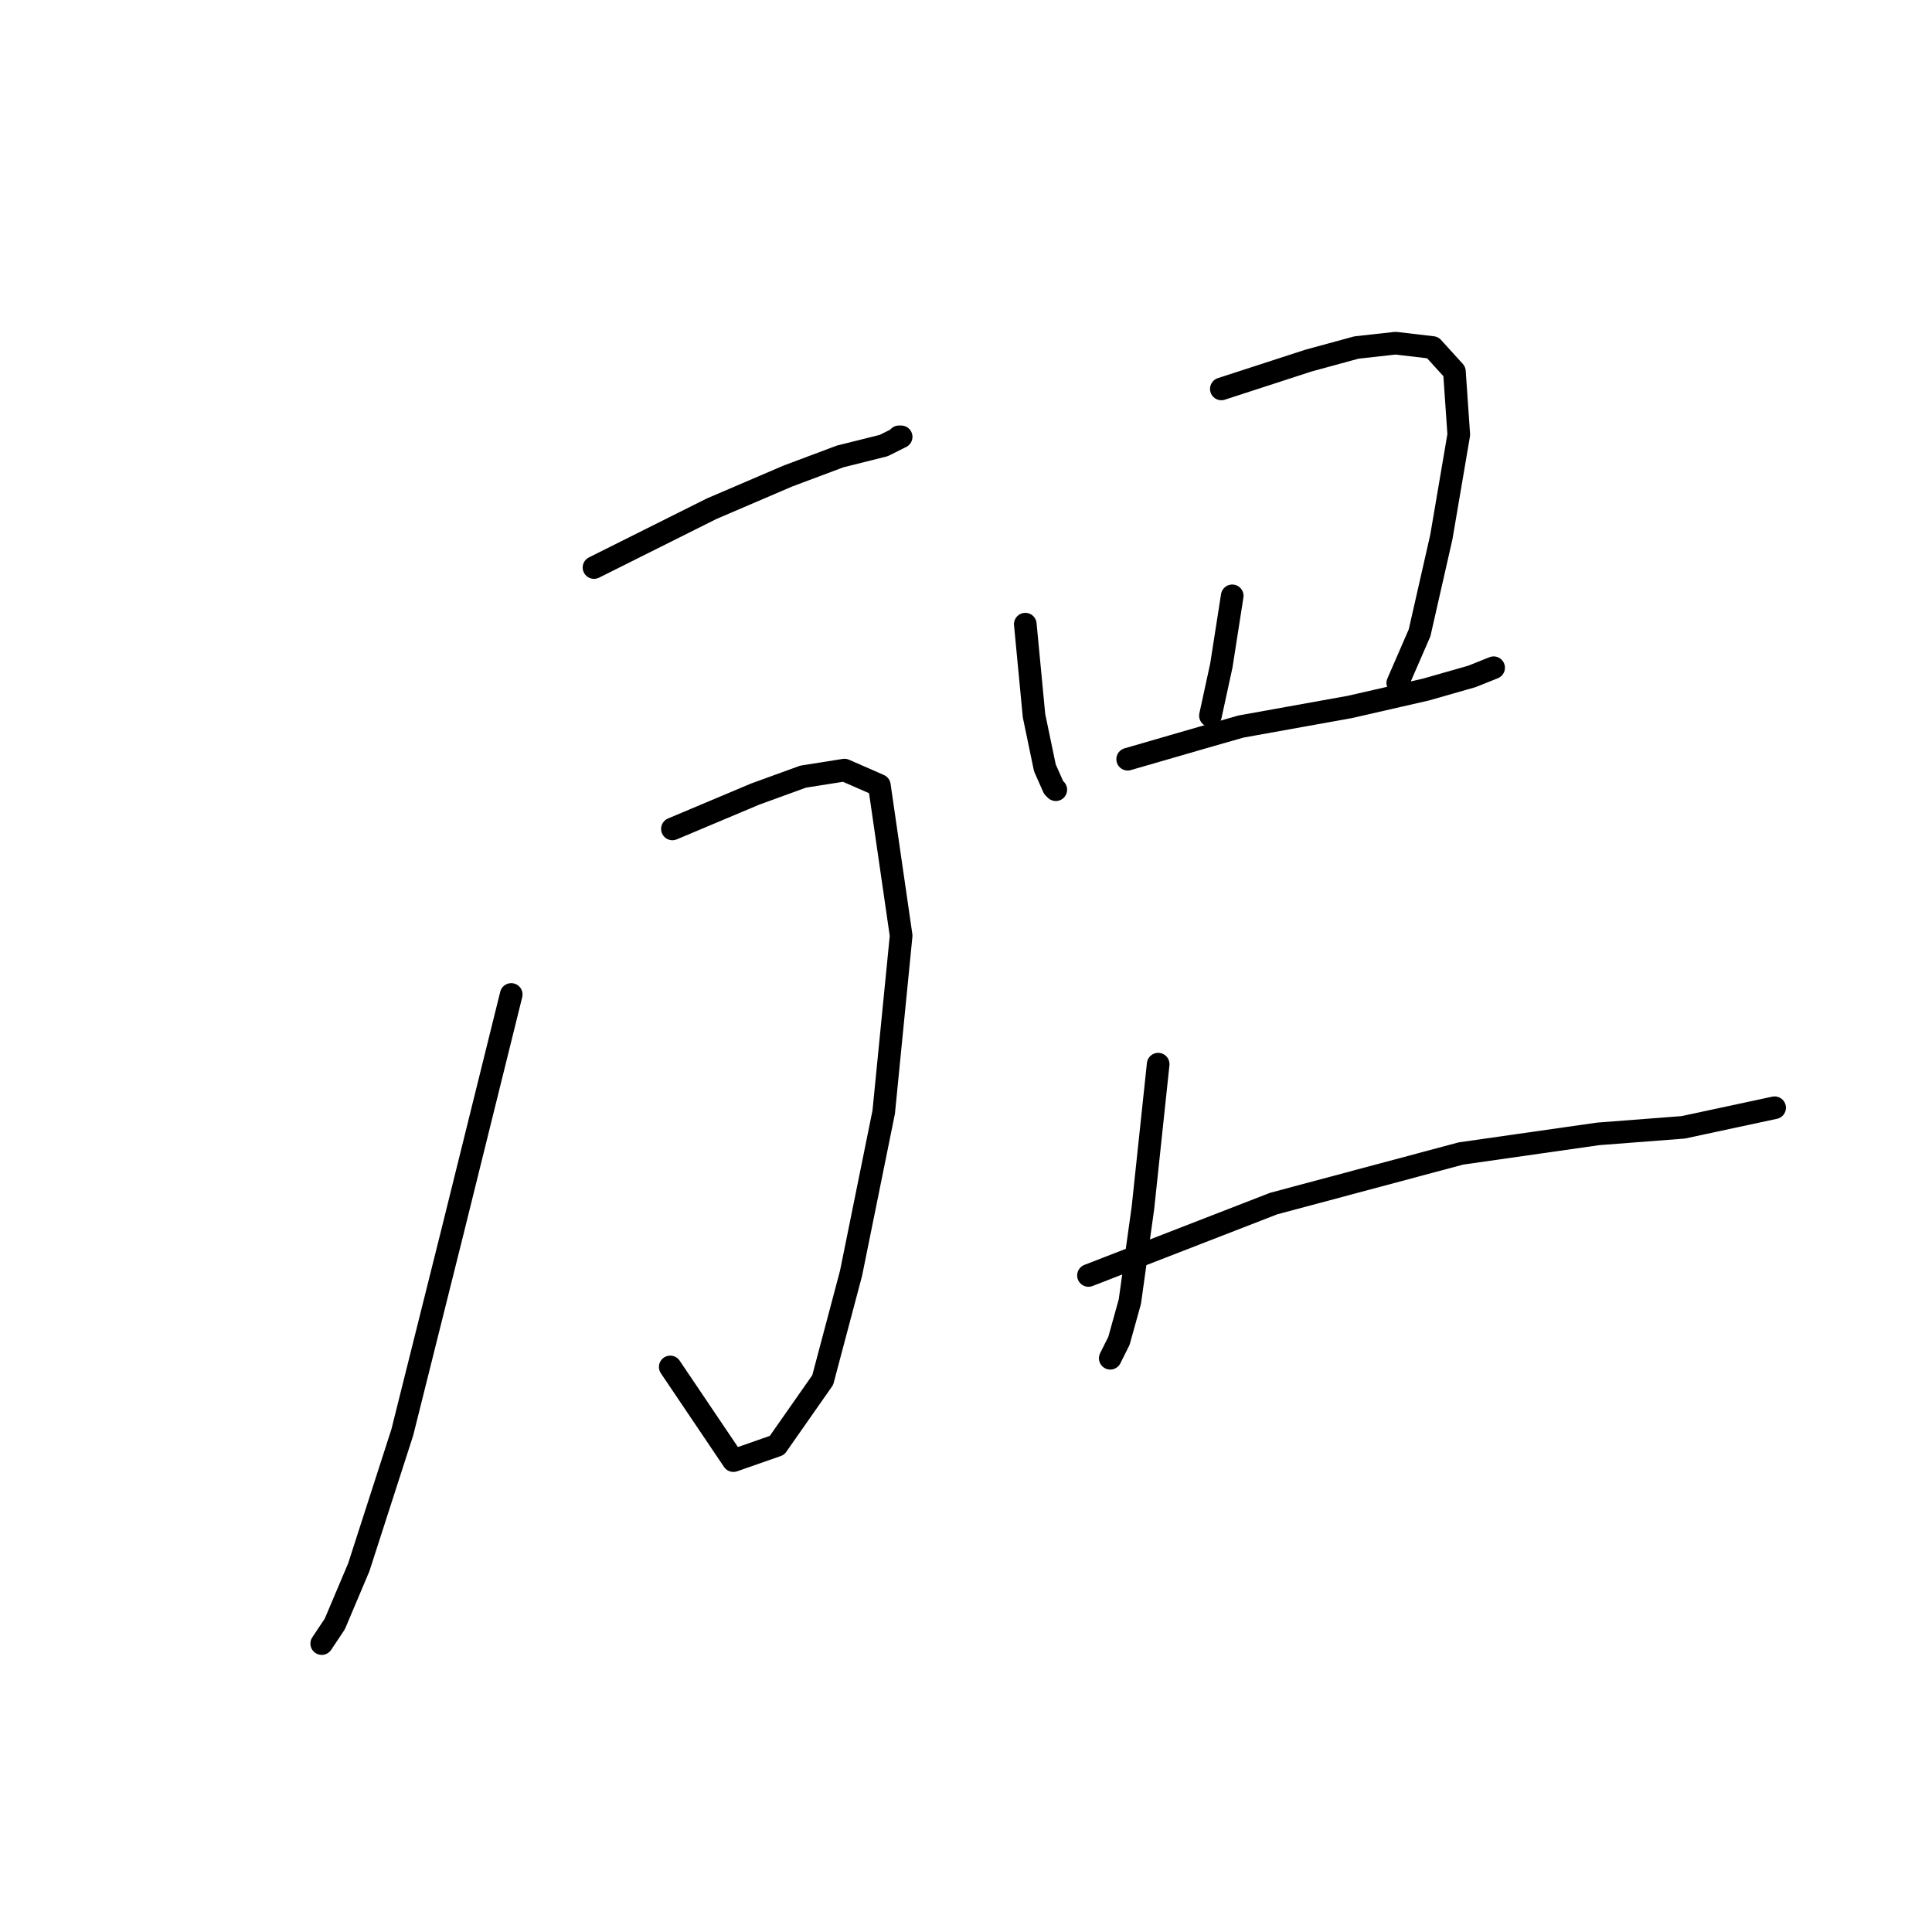 <?xml version="1.0" standalone="no"?>
    <svg width="256" height="256" xmlns="http://www.w3.org/2000/svg" version="1.1">
    <polyline stroke="black" stroke-width="3" stroke-linecap="round" fill="transparent" stroke-linejoin="round" points="78.709 75.201 94.295 67.408 104.397 63.078 111.324 60.481 117.097 59.038 119.406 57.883 119.117 57.883 119.117 57.883 " />
        <polyline stroke="black" stroke-width="3" stroke-linecap="round" fill="transparent" stroke-linejoin="round" points="89.099 109.836 100.067 105.218 106.417 102.909 111.901 102.043 116.519 104.064 119.406 123.979 117.097 147.358 112.767 168.717 109.015 182.86 102.954 191.519 97.181 193.539 88.811 181.128 88.811 181.128 " />
        <polyline stroke="black" stroke-width="3" stroke-linecap="round" fill="transparent" stroke-linejoin="round" points="67.741 131.772 59.948 163.233 53.309 189.787 47.537 207.682 44.362 215.186 42.63 217.784 42.63 217.784 " />
        <polyline stroke="black" stroke-width="3" stroke-linecap="round" fill="transparent" stroke-linejoin="round" points="135.857 82.705 137.012 94.828 138.455 101.755 139.61 104.352 139.898 104.641 139.898 104.641 " />
        <polyline stroke="black" stroke-width="3" stroke-linecap="round" fill="transparent" stroke-linejoin="round" points="161.834 51.533 173.379 47.781 179.729 46.049 184.924 45.472 189.831 46.049 192.717 49.224 193.295 57.595 190.986 71.16 188.099 83.86 185.213 90.498 185.213 90.498 " />
        <polyline stroke="black" stroke-width="3" stroke-linecap="round" fill="transparent" stroke-linejoin="round" points="163.277 78.953 161.834 88.189 160.391 94.828 160.391 94.828 " />
        <polyline stroke="black" stroke-width="3" stroke-linecap="round" fill="transparent" stroke-linejoin="round" points="149.423 100.6 160.391 97.425 164.432 96.271 178.863 93.673 188.965 91.364 195.026 89.632 197.913 88.478 197.913 88.478 " />
        <polyline stroke="black" stroke-width="3" stroke-linecap="round" fill="transparent" stroke-linejoin="round" points="153.464 141.008 151.443 160.058 149.712 172.469 148.268 177.664 147.114 179.973 147.114 179.973 " />
        <polyline stroke="black" stroke-width="3" stroke-linecap="round" fill="transparent" stroke-linejoin="round" points="144.228 169.005 168.761 159.481 193.583 152.842 211.767 150.245 223.023 149.379 235.146 146.781 235.146 146.781 " />
        </svg>